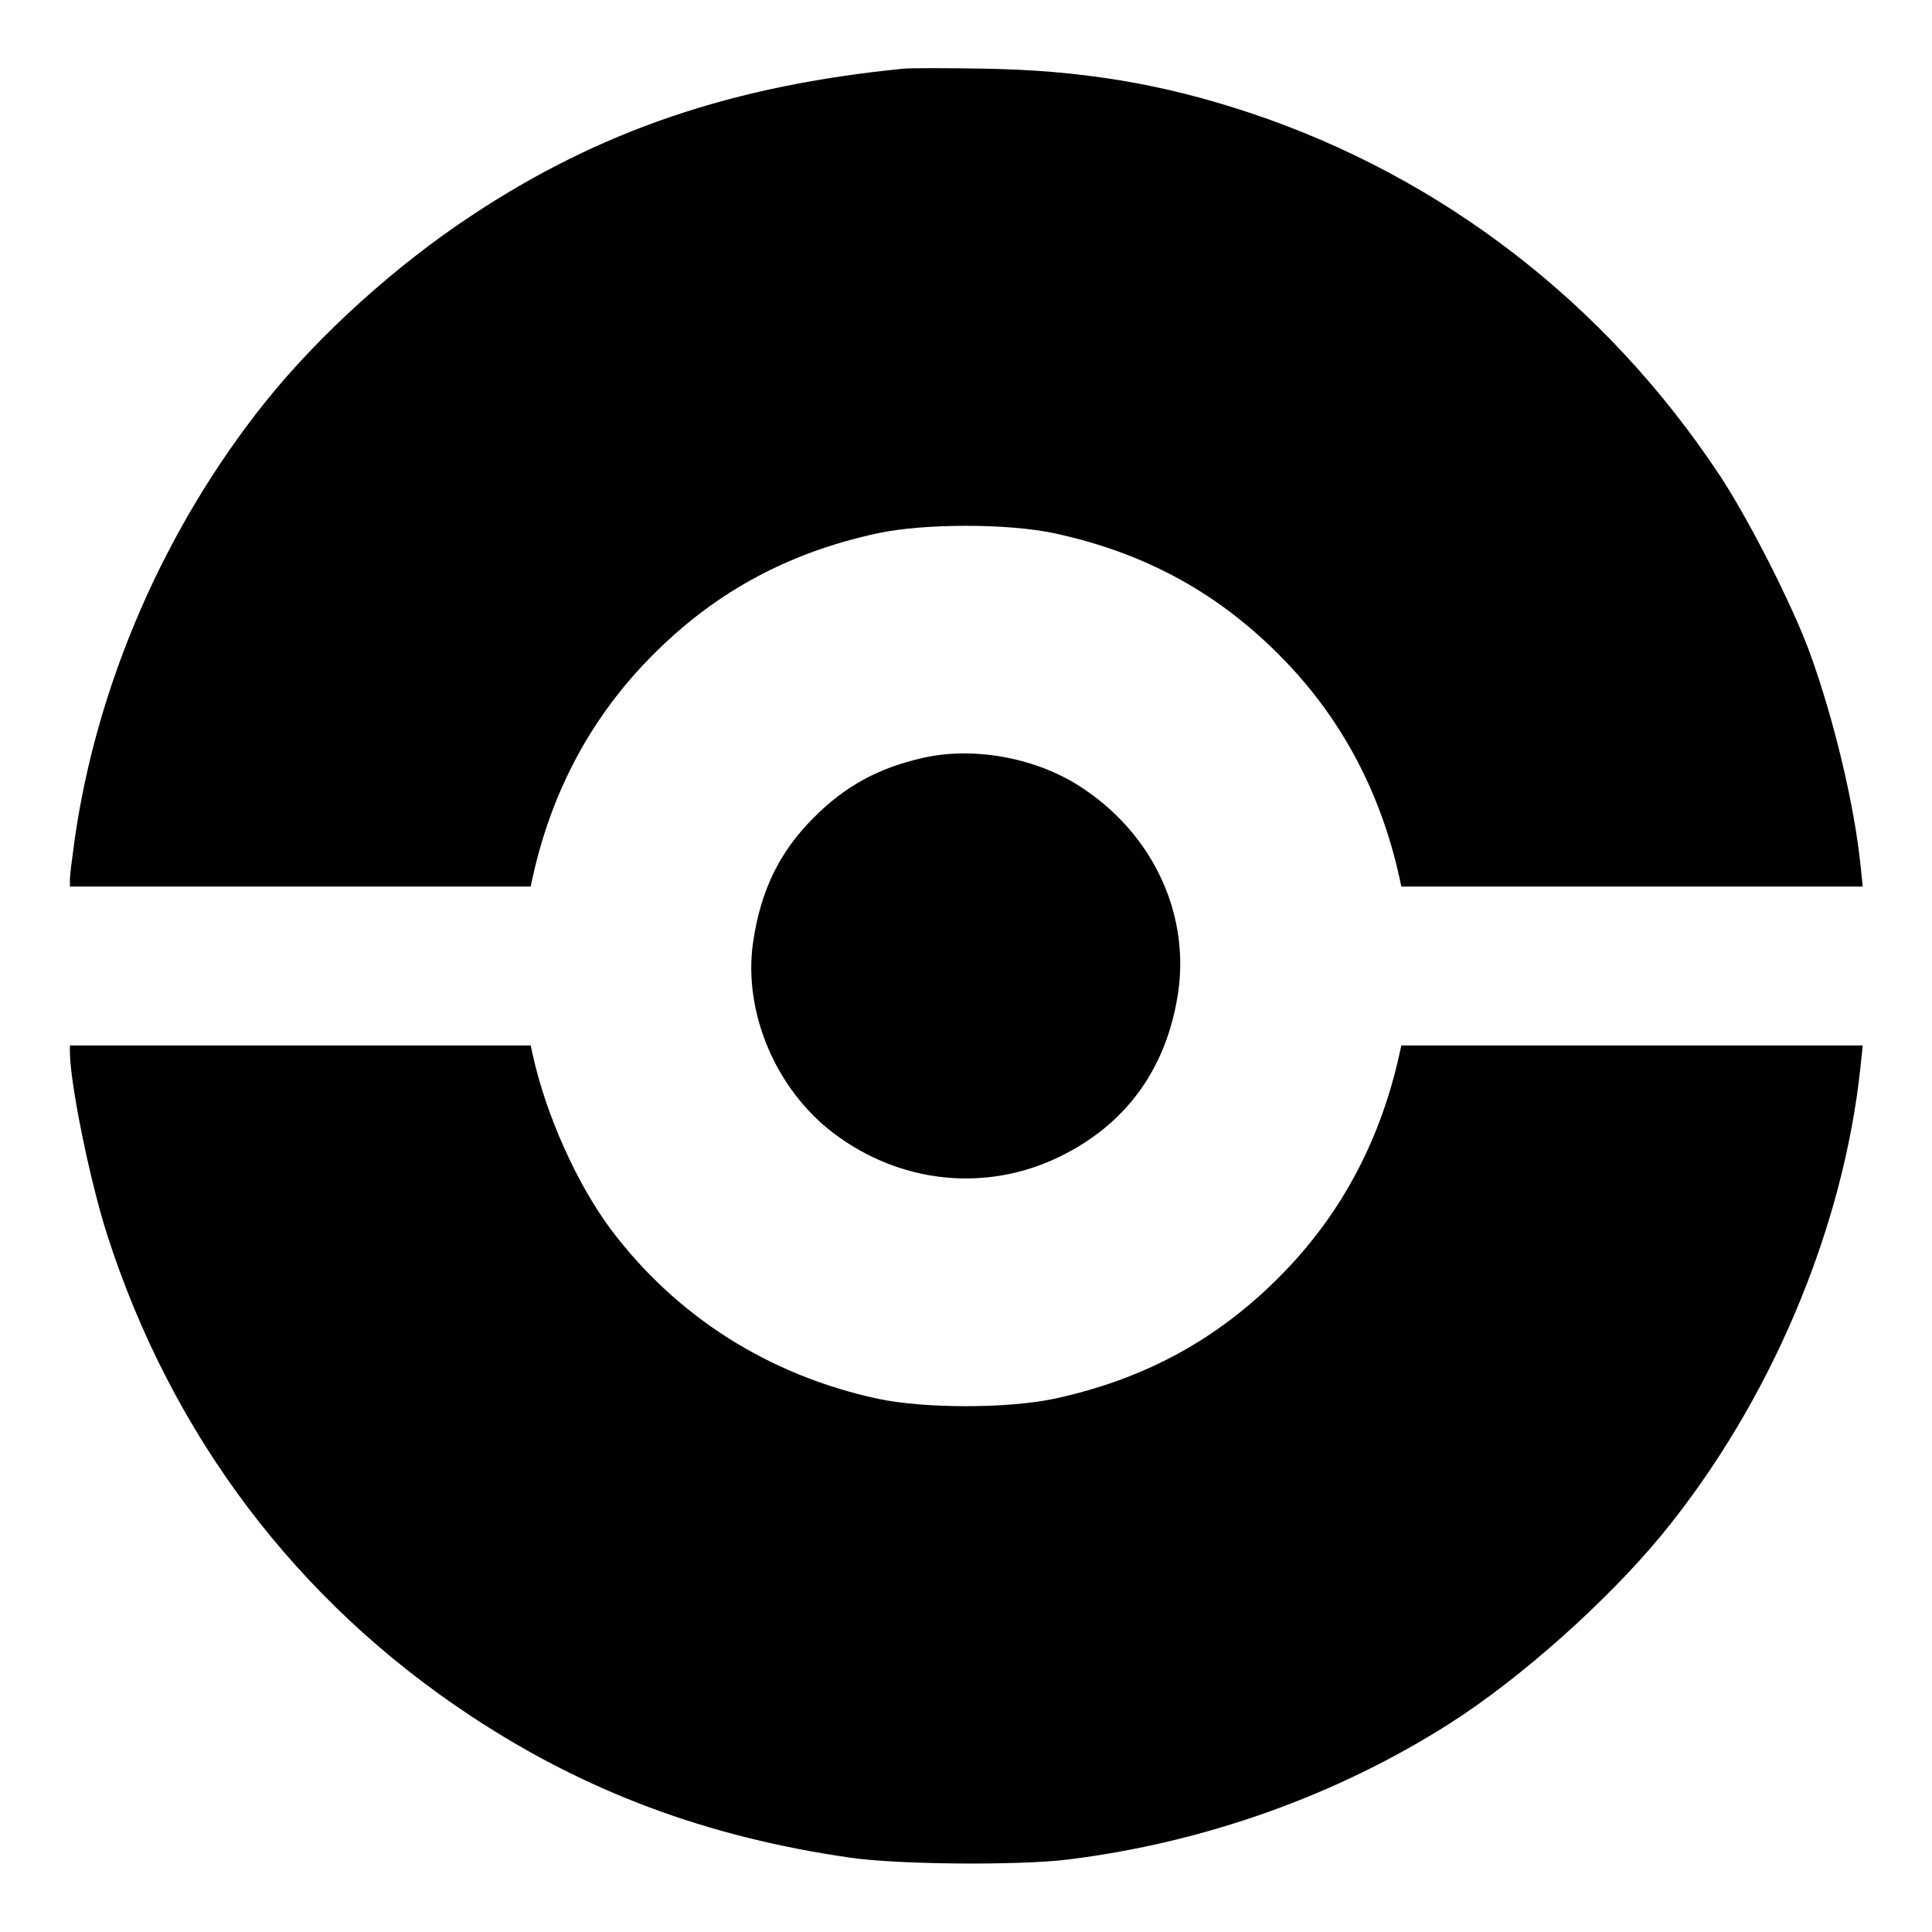 <?xml version="1.0" standalone="no"?>
<!DOCTYPE svg PUBLIC "-//W3C//DTD SVG 20010904//EN"
 "http://www.w3.org/TR/2001/REC-SVG-20010904/DTD/svg10.dtd">
<svg version="1.0" xmlns="http://www.w3.org/2000/svg"
 width="608pt" height="608pt" viewBox="0 0 608 608"
 preserveAspectRatio="xMidYMid meet">
<g transform="translate(0,608) scale(0.1,-0.1)"
fill="#000000" stroke="none">
<path d="M2845 5864 c-540 -53 -958 -195 -1362 -463 -238 -157 -479 -375 -648
-586 -316 -395 -530 -886 -600 -1377 -8 -57 -15 -113 -15 -125 l0 -23 725 0
725 0 6 28 c58 263 177 491 357 679 202 211 437 342 730 405 146 31 408 31
554 0 293 -63 528 -194 730 -405 180 -188 299 -416 357 -679 l6 -28 726 0 726
0 -7 68 c-20 192 -84 460 -160 669 -55 150 -194 424 -287 563 -357 537 -871
933 -1472 1134 -279 93 -533 135 -841 140 -115 2 -228 2 -250 0z"/>
<path d="M2905 3695 c-139 -31 -246 -89 -343 -187 -109 -108 -168 -230 -192
-393 -32 -219 71 -463 253 -601 210 -159 480 -187 712 -74 205 100 331 270
370 500 44 253 -71 509 -297 659 -141 95 -340 133 -503 96z"/>
<path d="M220 2768 c1 -100 63 -405 117 -573 203 -632 597 -1154 1146 -1516
357 -236 740 -380 1192 -445 149 -22 530 -25 685 -6 430 53 847 202 1202 428
223 142 493 383 666 592 341 415 573 961 627 1475 l7 67 -726 0 -726 0 -6 -27
c-58 -264 -177 -492 -357 -680 -202 -211 -437 -342 -730 -405 -146 -31 -408
-31 -554 0 -343 74 -633 258 -839 531 -108 144 -206 362 -248 554 l-6 27 -725
0 -725 0 0 -22z"/>
</g>
</svg>
